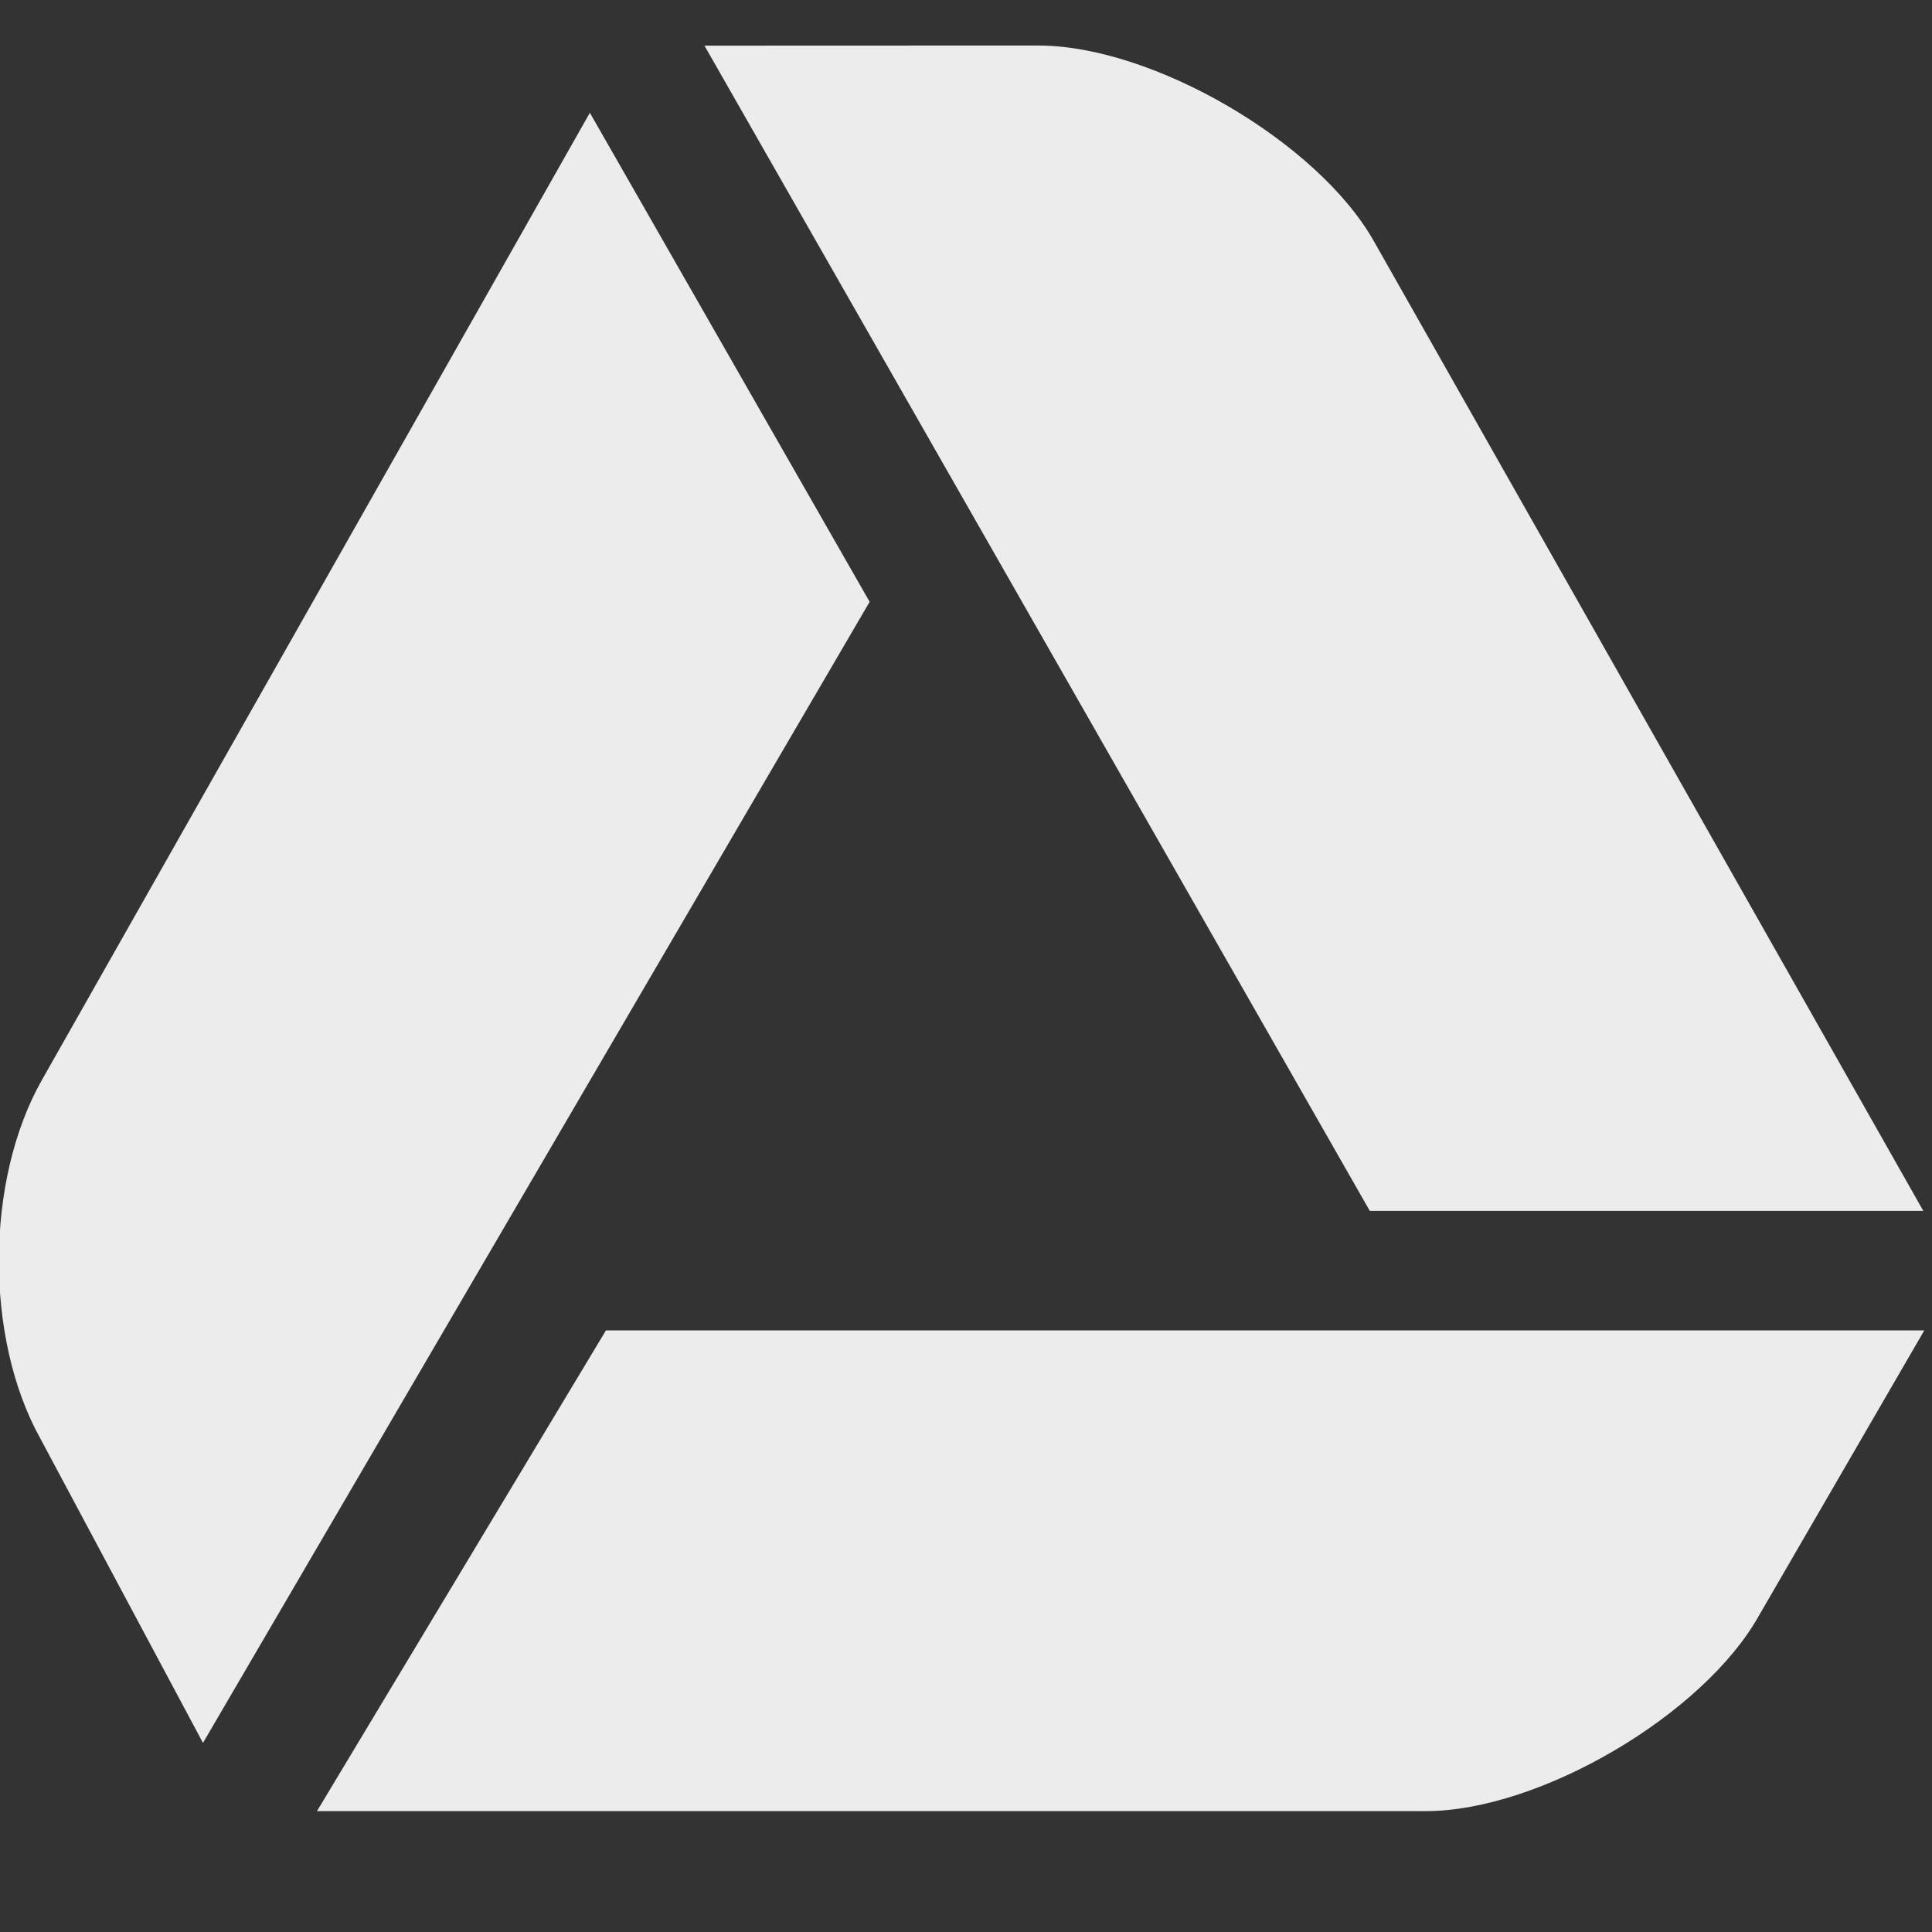 <svg id="SVGRoot" width="16px" height="16px" version="1.1" viewBox="0 0 16 16" xmlns="http://www.w3.org/2000/svg">
 <rect x="0" y="0" width="16" height="16" fill="#333333" stroke="none"/>
 <polygon transform="matrix(.655 0 0 .655 46.61 -33.586)" points="66.475 105.04 35.059 105.04 35.69 37.516 69.881 37.516 76 40.665 83.373 38.148 117.17 37.516 116.7 104.31 82.929 105.41 76 108.55" style="fill-opacity:0"/>
 <path d="m5.834 0.378 5.51 9.65h4.584l-4.551-8.032c-0.467-0.824-1.833-1.619-2.778-1.619zm-0.949 0.556-4.539 8.012c-0.469 0.828-0.474 2.136-0.013 2.965l1.348 2.523 5.521-9.45zm0.133 10.084-2.393 3.981h9.181c0.946 0 2.304-0.799 2.763-1.623l1.367-2.358z" style="fill-rule:evenodd;fill:#ececec;stroke-width:.218"/>
</svg>
